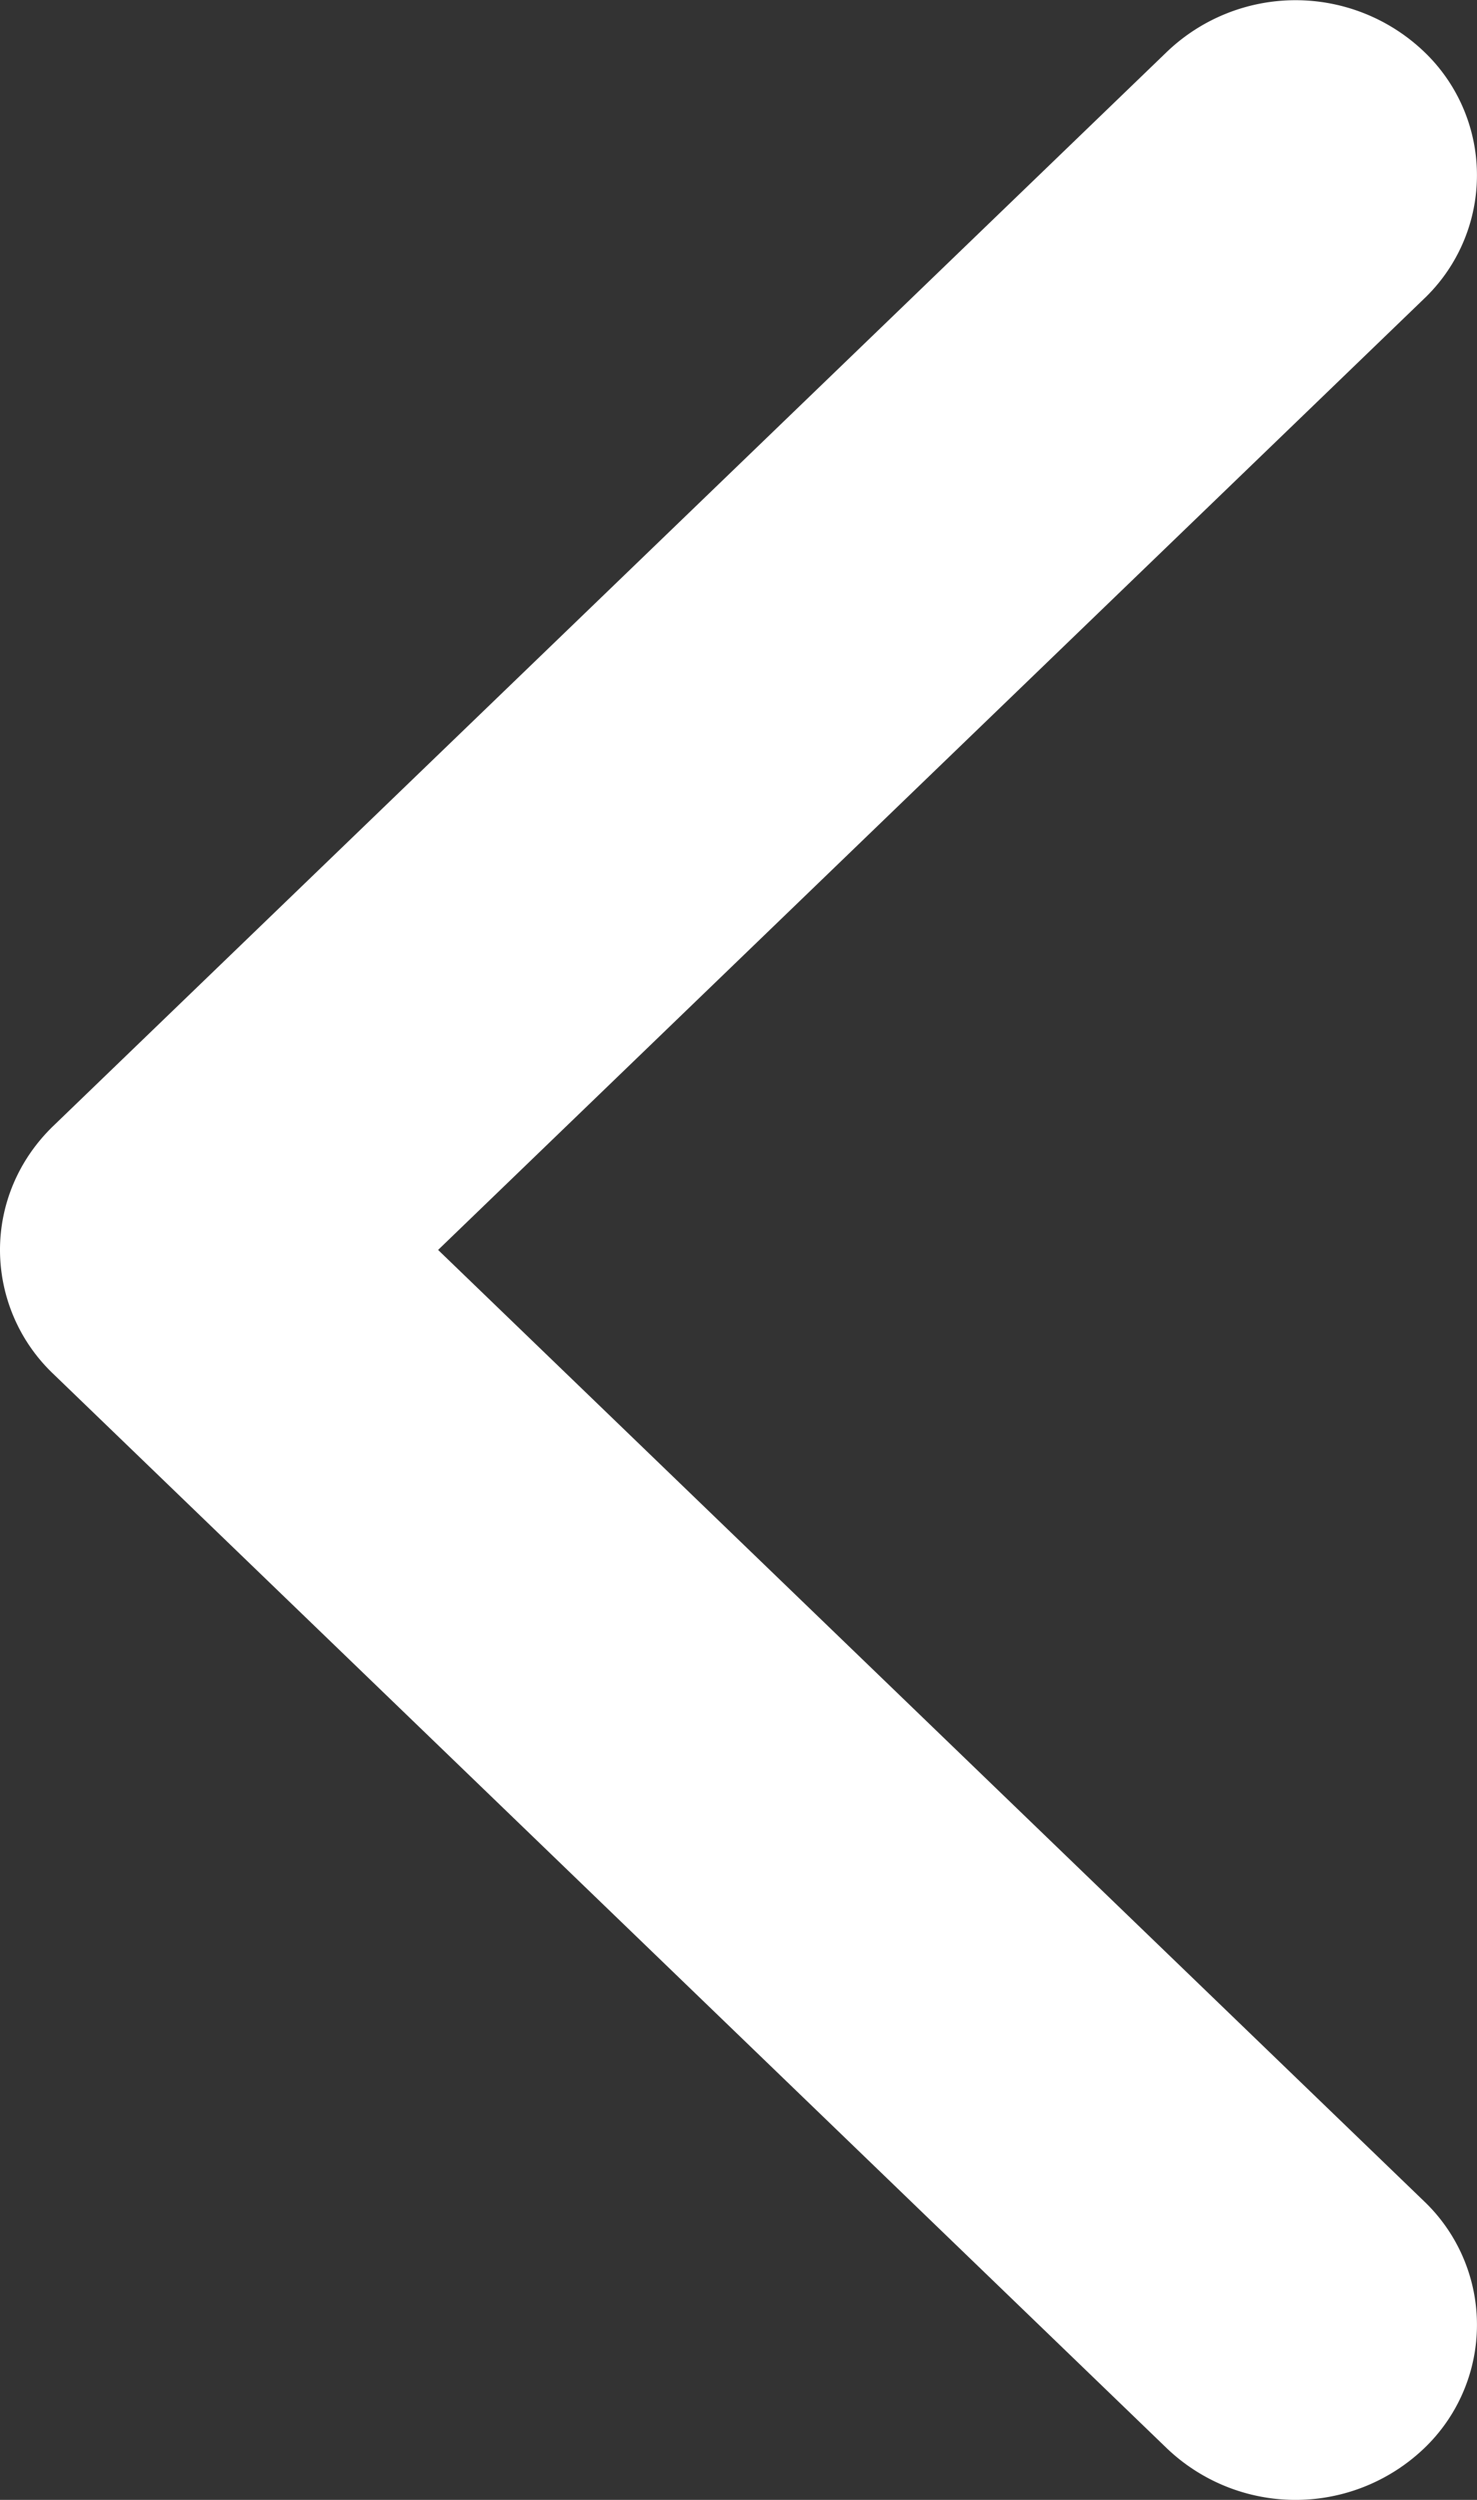 <svg xmlns="http://www.w3.org/2000/svg" width="13" height="22" viewBox="0 0 13 22">
    <rect x="0" y="0" width="13" height="22" fill="#333333" stroke="none"/>
    <path fill="#FFF" fill-rule="evenodd" d="M.468 9.91L10.274.453a1.638 1.638 0 0 1 2.258 0 1.502 1.502 0 0 1 0 2.178L3.856 11l8.676 8.37a1.503 1.503 0 0 1 0 2.179 1.639 1.639 0 0 1-2.259 0l-9.806-9.46A1.508 1.508 0 0 1 0 11c0-.394.156-.788.468-1.09z"/>
</svg>
